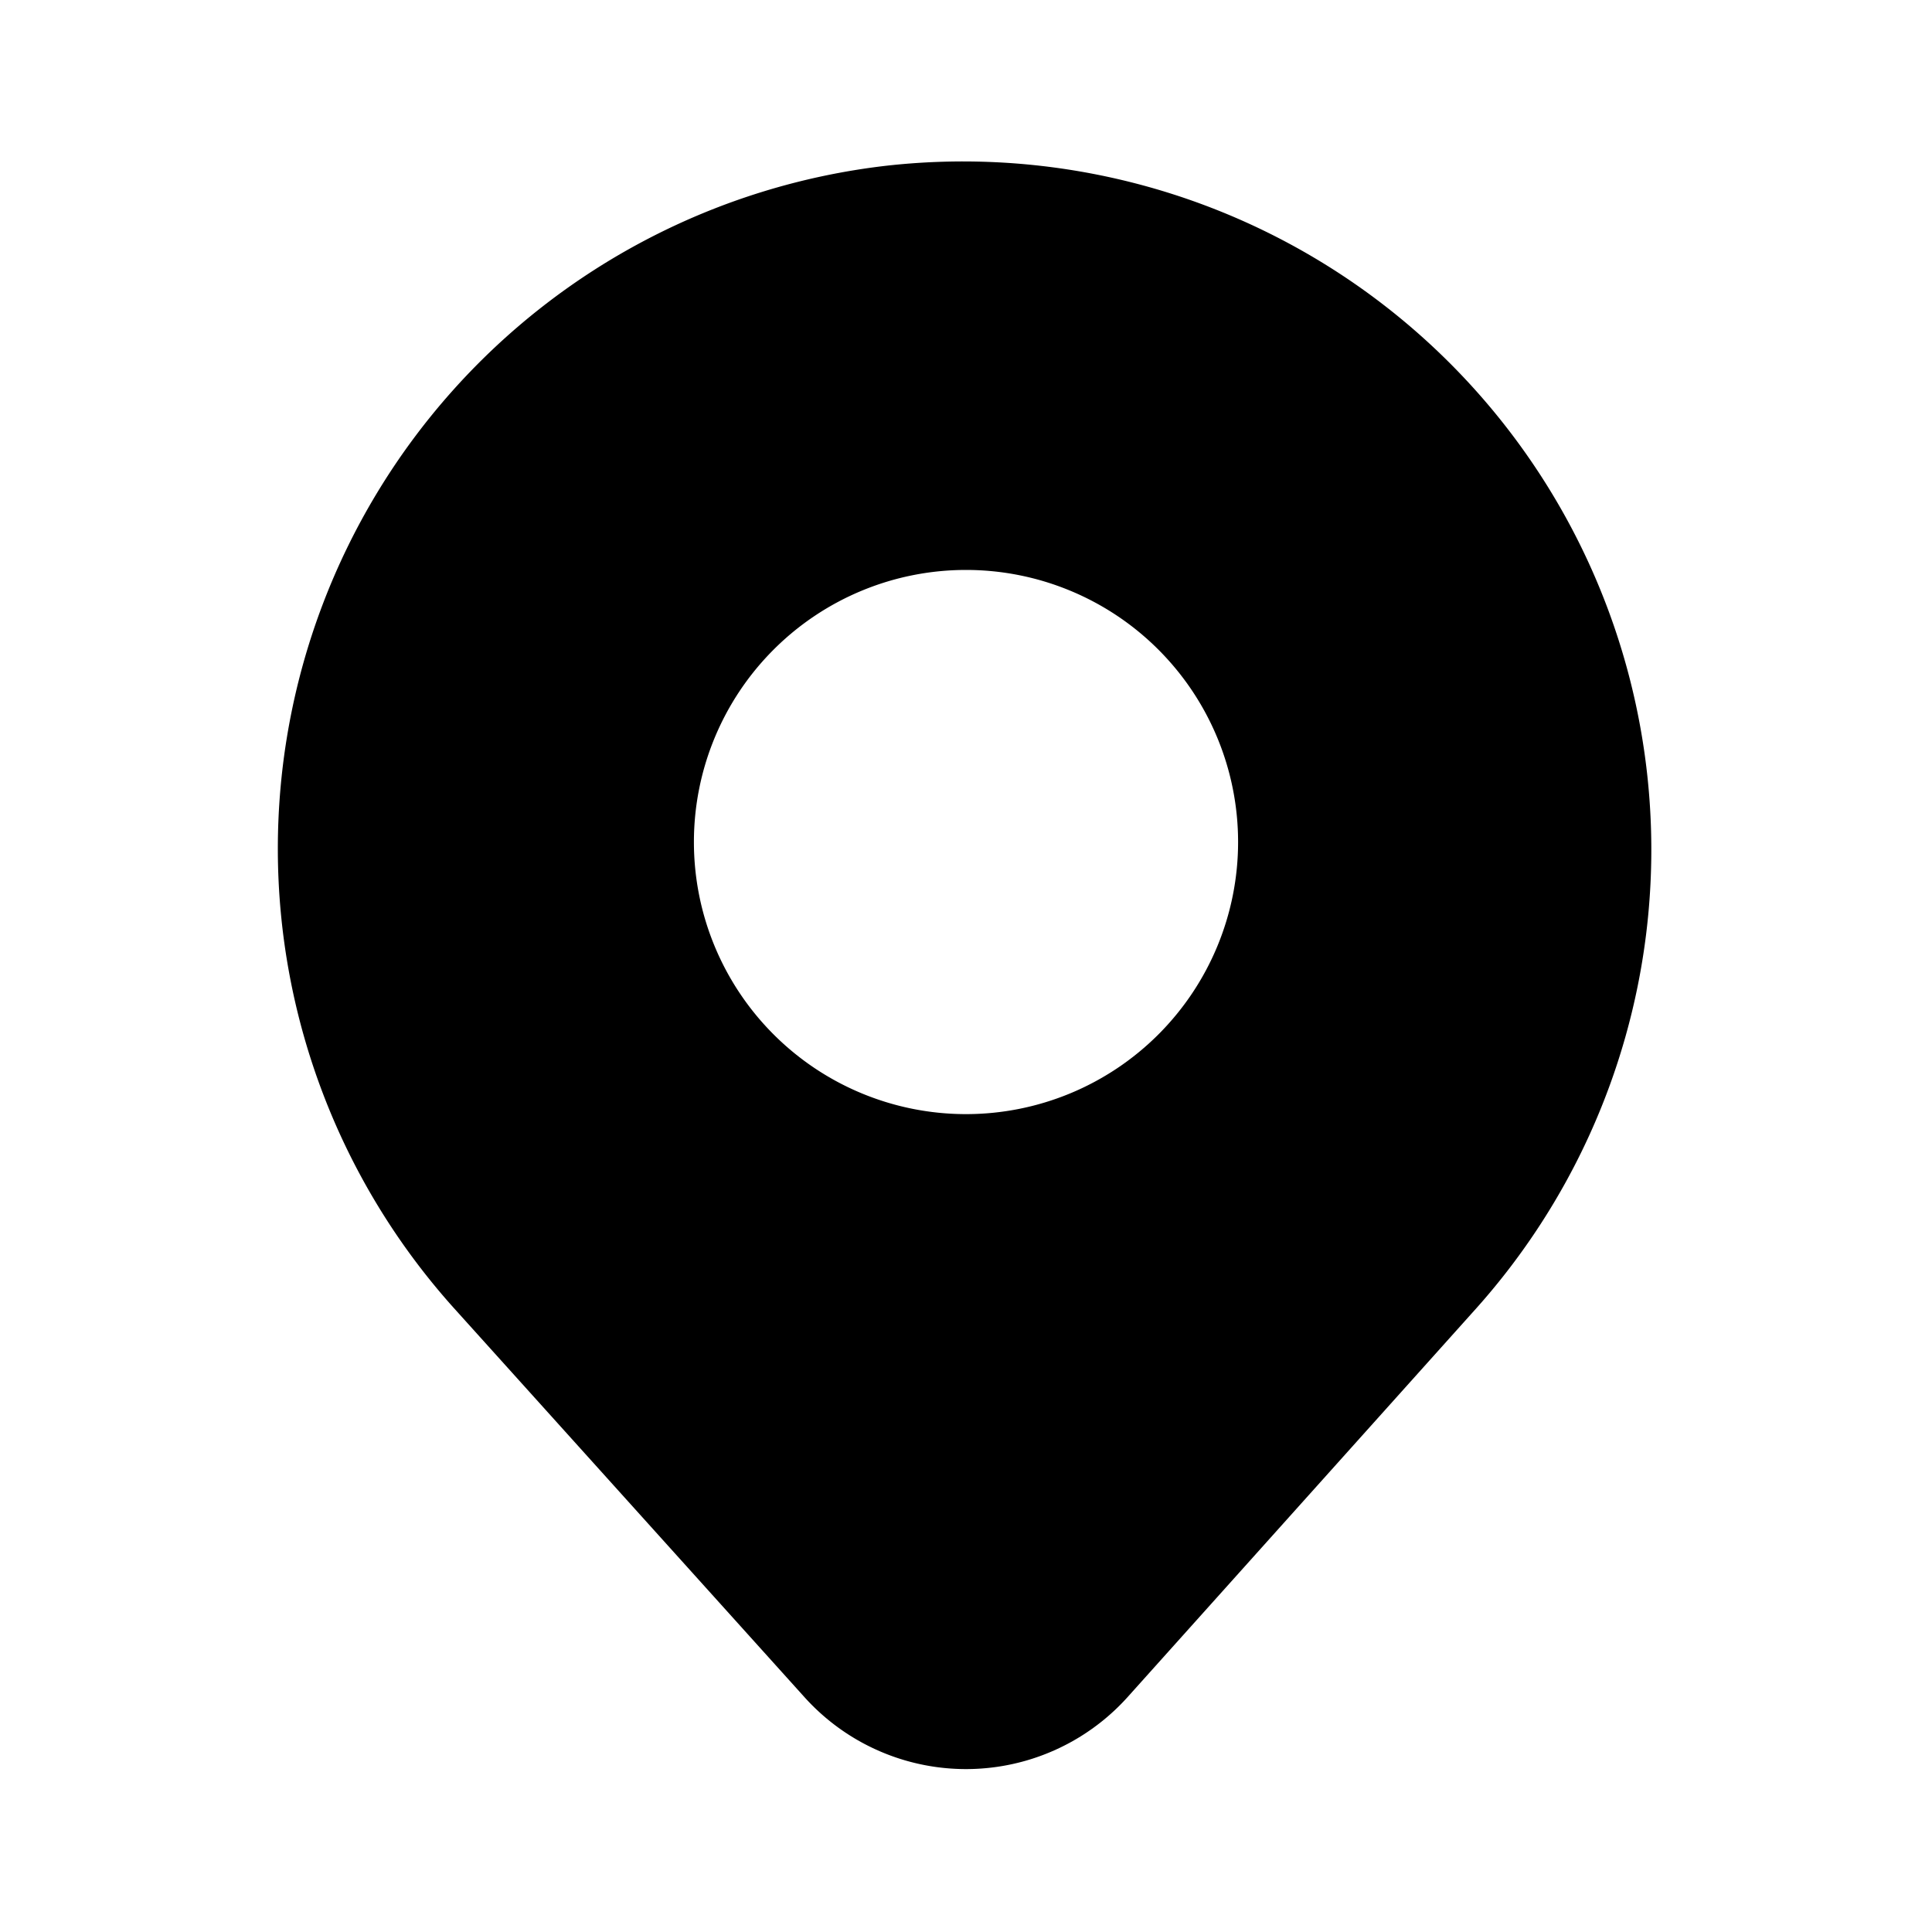 <svg xmlns="http://www.w3.org/2000/svg" viewBox="0 0 24 24"><g id="map-navigation"><path fill="currentColor" id="geolocation" d="M11,2.06A8.54,8.54,0,0,0,5.63,16.24L10,21.09a2.7,2.7,0,0,0,4,0l4.35-4.85A8.55,8.55,0,0,0,11,2.06Zm1,11.78a3.38,3.38,0,1,1,3.38-3.38A3.38,3.38,0,0,1,12,13.84Z"/></g></svg>
